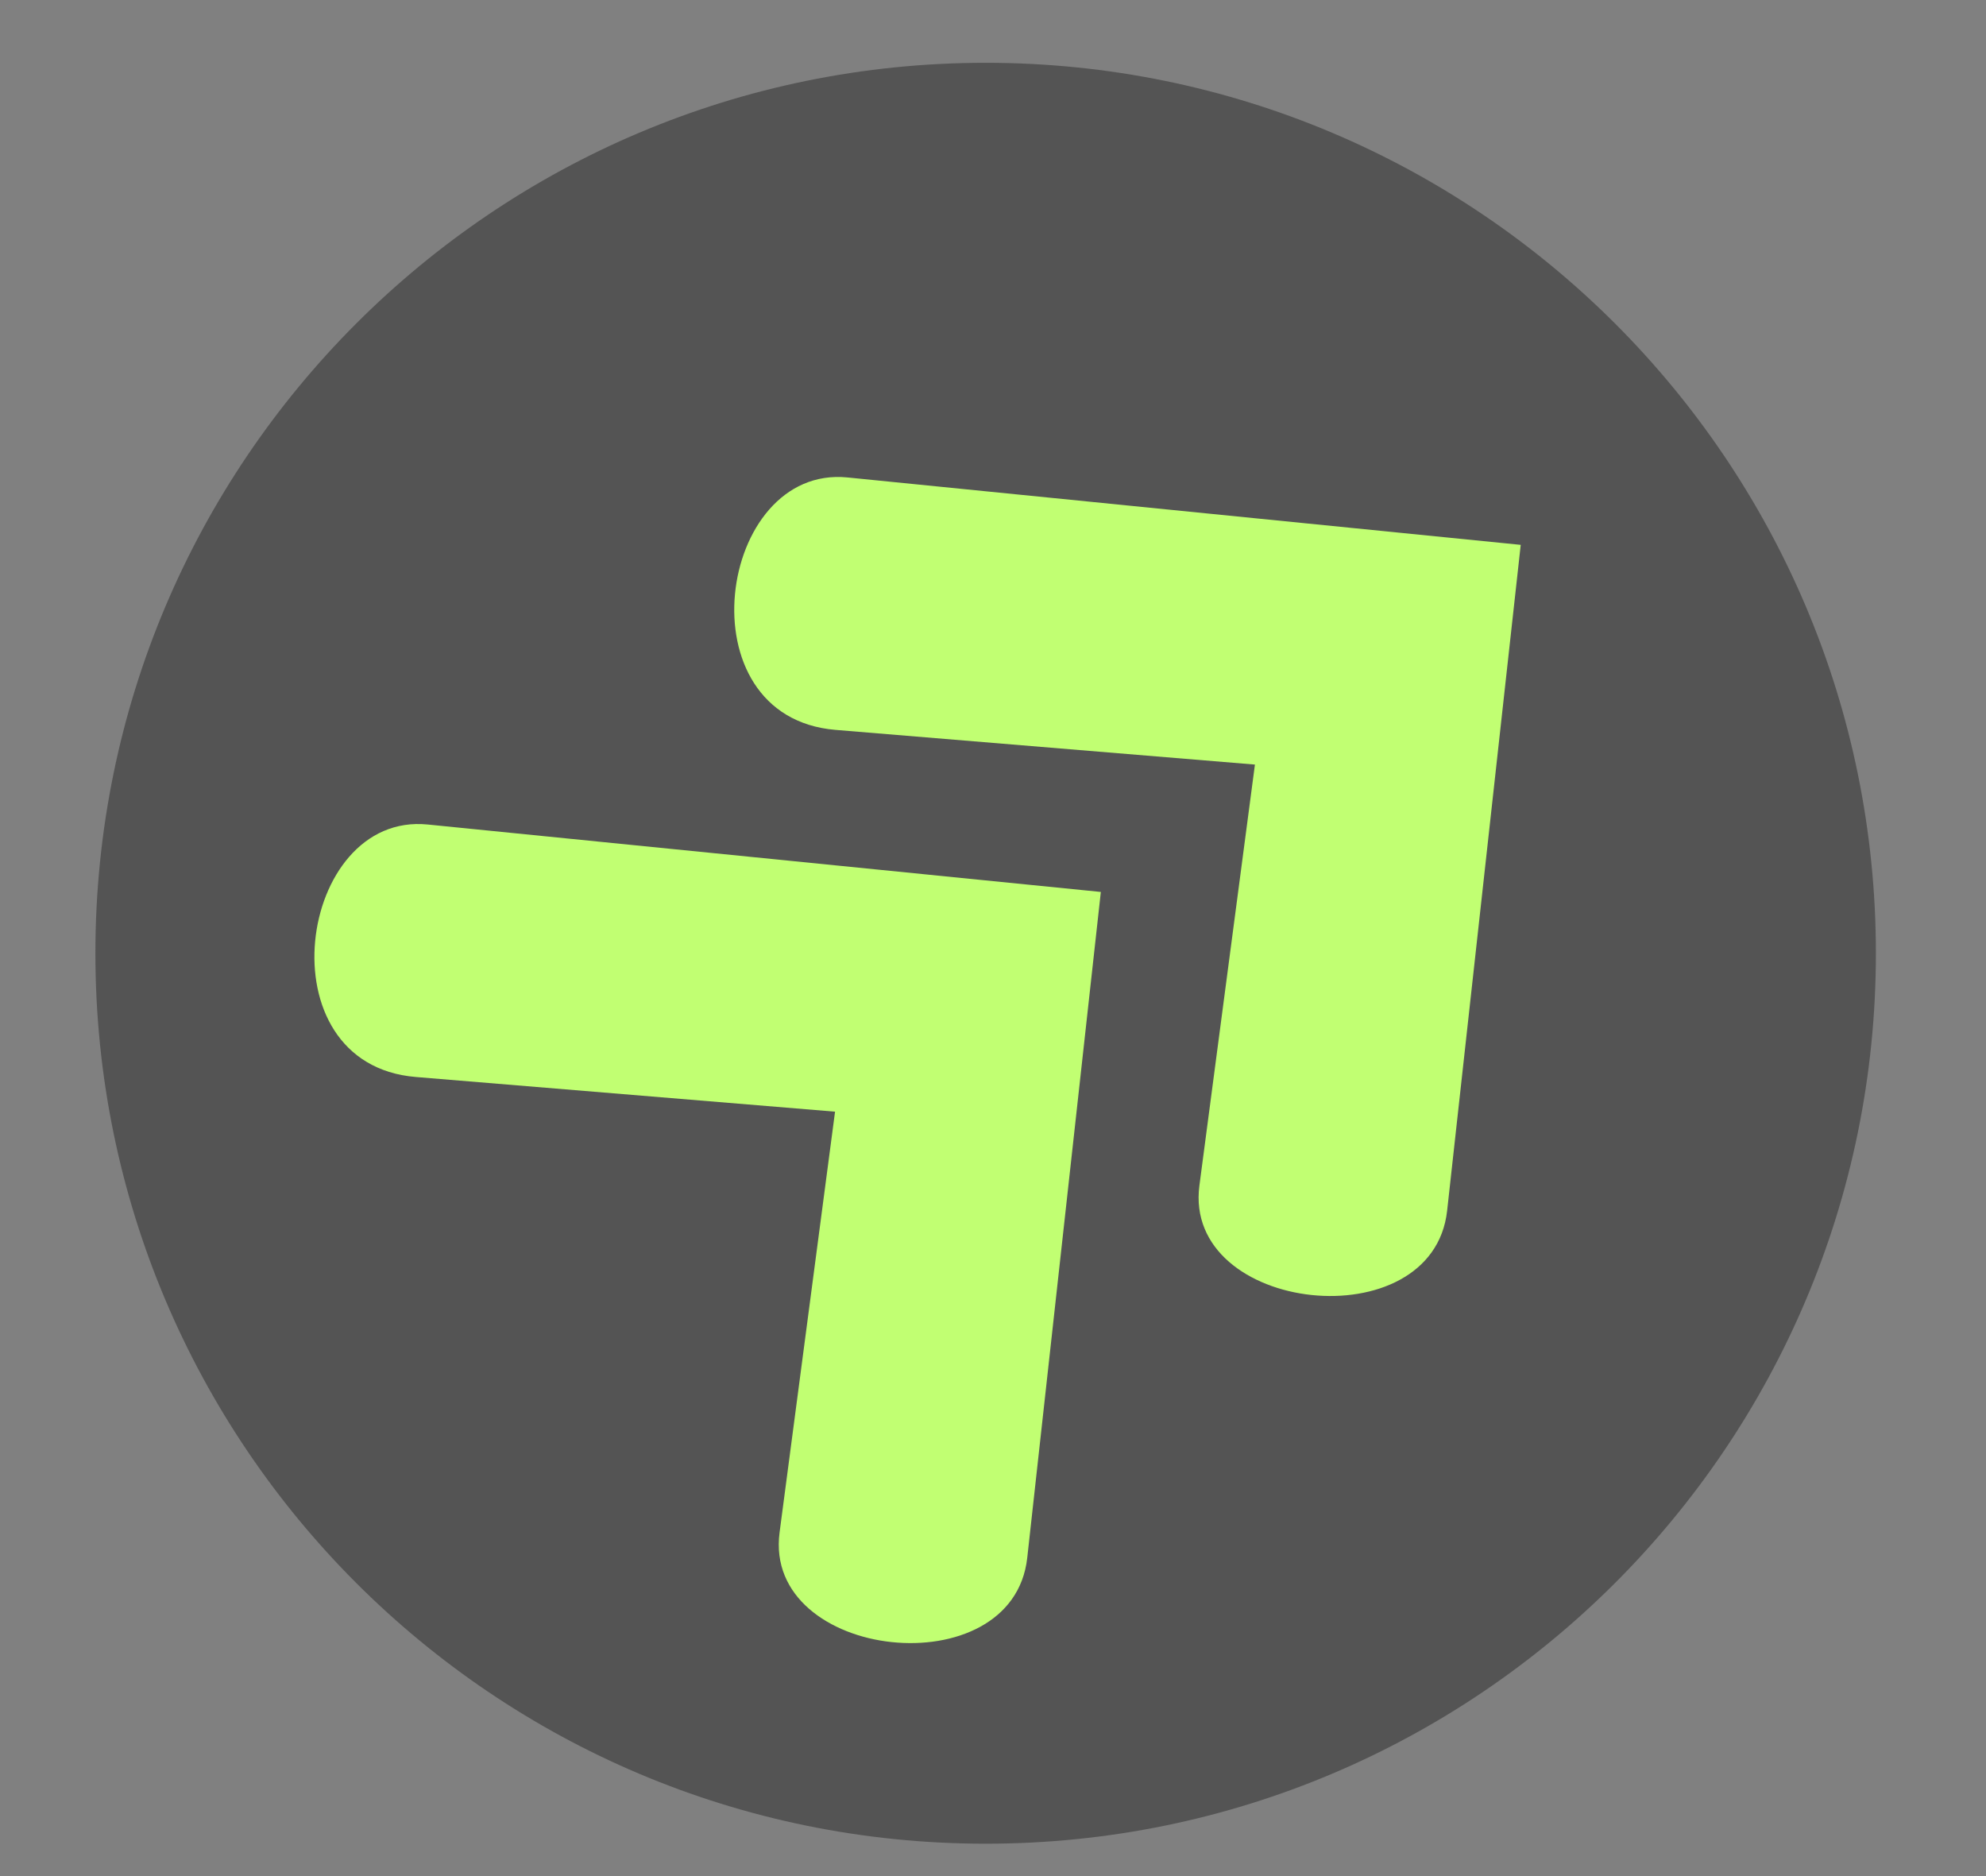 <svg version="1.0" preserveAspectRatio="xMidYMid meet" viewBox="87 78 202.5 191.25" zoomAndPan="magnify" xmlns:xlink="http://www.w3.org/1999/xlink" xmlns="http://www.w3.org/2000/svg" style="max-height: 500px" width="202.5" height="191.25"><rect x="87" y="78" width="202.5" height="191.25" fill="#808080" stroke="none"/><defs><clipPath id="3f6ed2281b"><path clip-rule="nonzero" d="M 96.727 84.402 L 278.273 84.402 L 278.273 265.949 L 96.727 265.949 Z M 96.727 84.402"/></clipPath><clipPath id="b63bae7aa6"><path clip-rule="nonzero" d="M 187.5 84.402 C 137.367 84.402 96.727 125.043 96.727 175.176 C 96.727 225.309 137.367 265.949 187.5 265.949 C 237.633 265.949 278.273 225.309 278.273 175.176 C 278.273 125.043 237.633 84.402 187.5 84.402 Z M 187.5 84.402"/></clipPath><clipPath id="375fc5892b"><path clip-rule="nonzero" d="M 119 162 L 200 162 L 200 246 L 119 246 Z M 119 162"/></clipPath><clipPath id="0e23b033e9"><path clip-rule="nonzero" d="M 102.508 172.984 L 162.055 123.773 L 235.633 212.801 L 176.086 262.012 Z M 102.508 172.984"/></clipPath><clipPath id="b2785a8c56"><path clip-rule="nonzero" d="M 102.508 172.984 L 162.055 123.773 L 235.633 212.801 L 176.086 262.012 Z M 102.508 172.984"/></clipPath><clipPath id="9cf97a303b"><path clip-rule="nonzero" d="M 161 126 L 243 126 L 243 211 L 161 211 Z M 161 126"/></clipPath><clipPath id="d2fd5f0fa1"><path clip-rule="nonzero" d="M 145.316 137.602 L 204.863 88.391 L 278.441 177.422 L 218.898 226.633 Z M 145.316 137.602"/></clipPath><clipPath id="2252b8acff"><path clip-rule="nonzero" d="M 145.316 137.602 L 204.863 88.391 L 278.441 177.422 L 218.898 226.633 Z M 145.316 137.602"/></clipPath></defs><g clip-path="url(#3f6ed2281b)"><g clip-path="url(#b63bae7aa6)"><path fill-rule="nonzero" fill-opacity="1" d="M 96.727 84.402 L 278.273 84.402 L 278.273 265.949 L 96.727 265.949 Z M 96.727 84.402" fill="#545454"/></g></g><g clip-path="url(#375fc5892b)"><g clip-path="url(#0e23b033e9)"><g clip-path="url(#b2785a8c56)"><path fill-rule="nonzero" fill-opacity="1" d="M 199.246 168.926 L 130.609 162.051 C 117.352 160.723 113.672 186.488 129.395 187.789 L 172.145 191.324 L 166.488 234.223 C 164.766 247.289 190.273 250.094 191.742 236.801 Z M 199.246 168.926" fill="#c1ff72"/></g></g></g><g clip-path="url(#9cf97a303b)"><g clip-path="url(#d2fd5f0fa1)"><g clip-path="url(#2252b8acff)"><path fill-rule="nonzero" fill-opacity="1" d="M 242.059 133.543 L 173.418 126.672 C 160.16 125.344 156.48 151.109 172.203 152.406 L 214.957 155.941 L 209.297 198.844 C 207.574 211.906 233.082 214.711 234.555 201.418 Z M 242.059 133.543" fill="#c1ff72"/></g></g></g></svg>